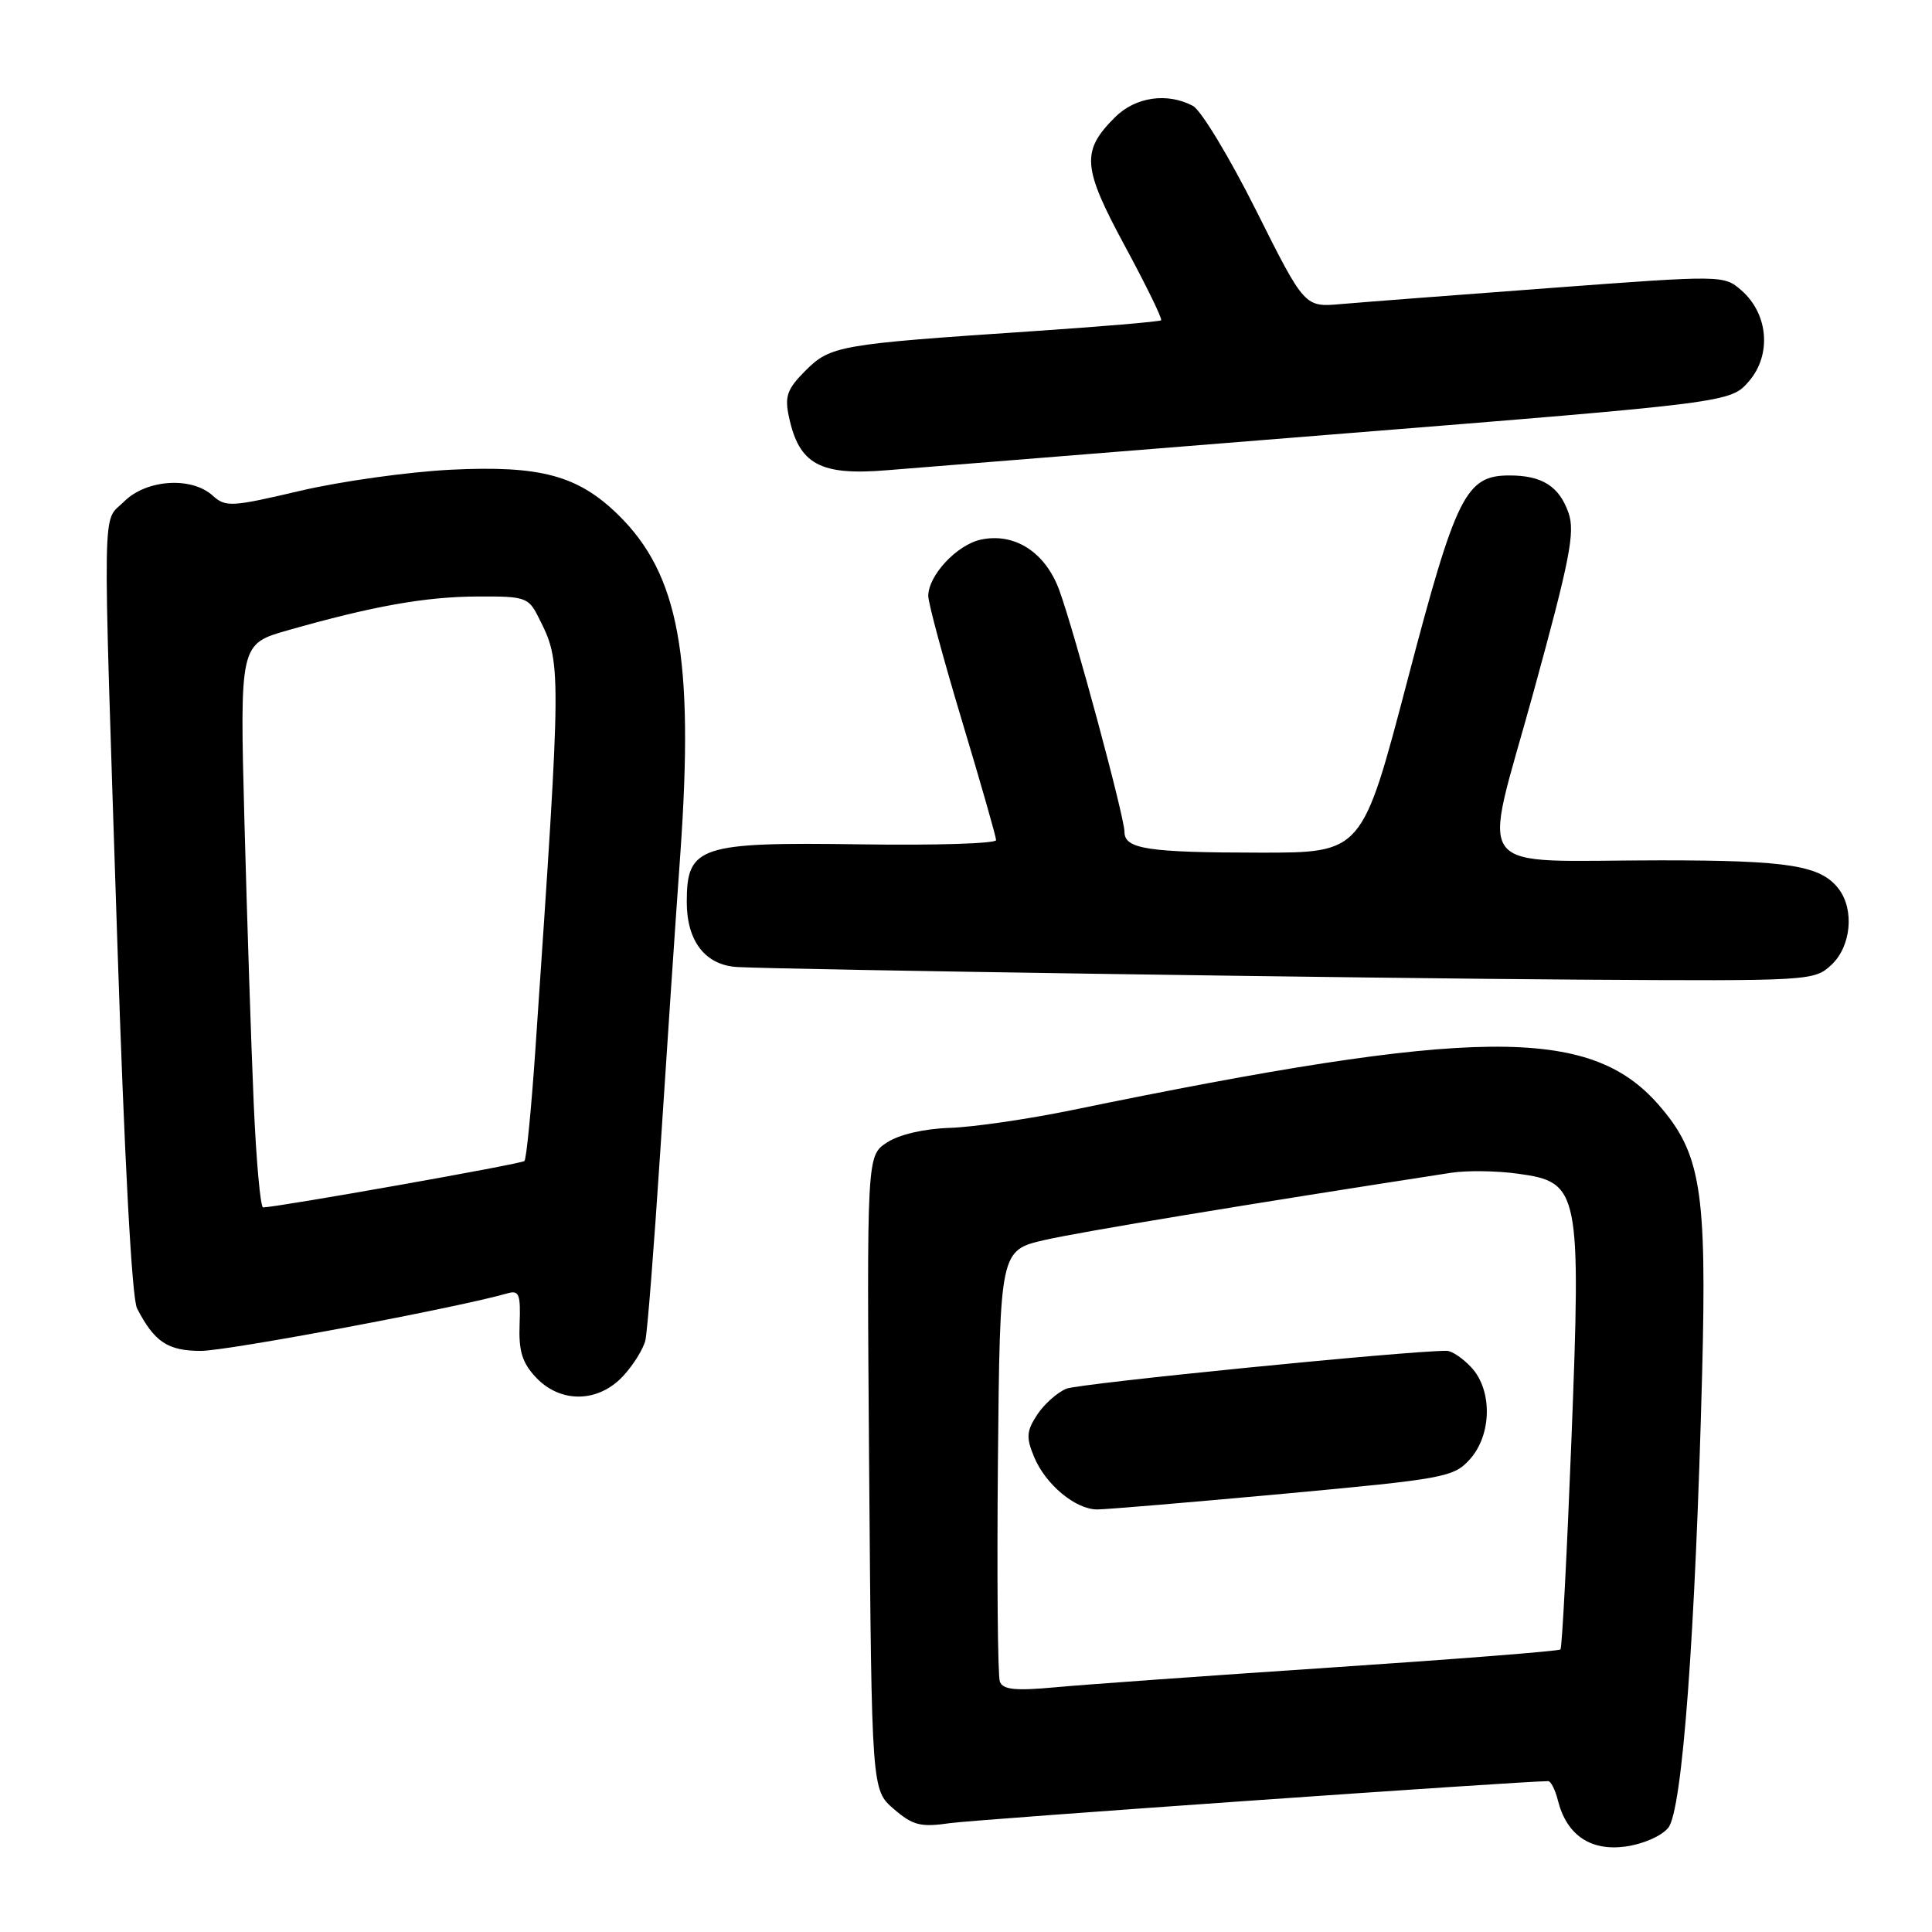 <?xml version="1.0" encoding="UTF-8" standalone="no"?>
<!DOCTYPE svg PUBLIC "-//W3C//DTD SVG 1.1//EN" "http://www.w3.org/Graphics/SVG/1.1/DTD/svg11.dtd" >
<svg xmlns="http://www.w3.org/2000/svg" xmlns:xlink="http://www.w3.org/1999/xlink" version="1.1" viewBox="0 0 256 256">
 <g >
 <path fill="currentColor"
d=" M 221.06 242.18 C 222.91 239.89 224.64 216.70 225.54 182.00 C 226.17 157.63 225.38 152.78 219.71 146.32 C 210.60 135.95 195.46 136.10 141.97 147.11 C 136.21 148.29 128.96 149.35 125.85 149.45 C 122.43 149.56 119.15 150.33 117.52 151.39 C 114.85 153.15 114.85 153.15 115.17 195.16 C 115.50 237.17 115.50 237.17 118.43 239.70 C 120.98 241.89 121.97 242.14 125.93 241.57 C 129.33 241.09 201.24 236.04 205.14 236.01 C 205.49 236.00 206.07 237.14 206.42 238.53 C 207.57 243.14 210.72 245.30 215.36 244.68 C 217.71 244.36 220.16 243.29 221.06 242.18 Z  M 82.57 182.33 C 83.93 180.86 85.26 178.72 85.52 177.58 C 85.78 176.44 86.65 165.38 87.46 153.00 C 88.26 140.62 89.46 122.73 90.14 113.23 C 91.99 87.08 89.98 76.11 81.91 68.21 C 76.57 62.99 71.61 61.66 59.76 62.24 C 54.12 62.52 45.12 63.78 39.76 65.04 C 30.65 67.18 29.90 67.22 28.18 65.67 C 25.37 63.12 19.39 63.52 16.45 66.45 C 13.50 69.41 13.58 64.46 15.53 124.37 C 16.48 153.46 17.47 172.05 18.16 173.37 C 20.46 177.82 22.23 179.00 26.63 179.00 C 30.17 179.00 60.78 173.25 67.26 171.37 C 68.78 170.93 69.00 171.50 68.85 175.44 C 68.71 179.02 69.19 180.57 71.01 182.51 C 74.26 185.97 79.27 185.89 82.57 182.33 Z  M 242.69 127.83 C 245.28 125.39 245.74 120.55 243.64 117.79 C 241.27 114.68 237.05 114.00 220.06 114.00 C 194.44 114.00 196.38 116.53 203.14 91.91 C 208.02 74.17 208.73 70.53 207.84 67.97 C 206.61 64.44 204.34 63.00 200.02 63.00 C 194.22 63.00 192.94 65.56 186.47 90.24 C 180.50 112.99 180.50 112.99 167.00 112.98 C 152.07 112.97 149.00 112.50 149.00 110.23 C 149.00 108.27 142.42 83.86 140.37 78.23 C 138.53 73.17 134.43 70.53 129.94 71.51 C 126.77 72.21 123.00 76.26 123.00 78.97 C 123.00 79.91 125.02 87.38 127.49 95.59 C 129.96 103.79 131.98 110.87 131.99 111.32 C 131.99 111.77 123.95 112.03 114.11 111.88 C 92.64 111.57 91.00 112.11 91.00 119.52 C 91.00 124.75 93.48 127.92 97.75 128.14 C 104.29 128.48 181.15 129.63 209.44 129.81 C 239.95 130.00 240.40 129.97 242.69 127.83 Z  M 176.40 57.58 C 229.31 53.34 229.31 53.34 231.76 50.50 C 234.77 46.99 234.31 41.58 230.74 38.47 C 228.42 36.46 228.30 36.45 205.45 38.16 C 192.83 39.10 180.33 40.06 177.69 40.29 C 172.87 40.72 172.87 40.72 166.45 27.90 C 162.92 20.85 159.15 14.62 158.08 14.04 C 154.68 12.22 150.44 12.84 147.74 15.54 C 143.24 20.03 143.41 22.16 149.07 32.63 C 151.89 37.85 154.05 42.27 153.85 42.44 C 153.66 42.62 145.85 43.28 136.50 43.91 C 111.15 45.61 110.04 45.81 106.72 49.12 C 104.29 51.56 103.95 52.51 104.54 55.25 C 105.88 61.53 108.66 63.04 117.50 62.31 C 120.80 62.04 147.31 59.91 176.40 57.58 Z  M 132.49 222.84 C 132.20 222.09 132.09 208.91 132.23 193.57 C 132.50 165.66 132.50 165.66 138.50 164.29 C 143.35 163.19 165.31 159.56 192.27 155.40 C 194.34 155.08 198.32 155.13 201.12 155.52 C 209.31 156.64 209.51 157.63 208.22 190.84 C 207.63 205.87 206.98 218.35 206.77 218.56 C 206.56 218.78 192.91 219.85 176.44 220.95 C 159.97 222.05 143.47 223.23 139.76 223.58 C 134.55 224.06 132.90 223.89 132.49 222.84 Z  M 170.00 197.94 C 191.43 195.96 192.61 195.74 194.75 193.38 C 197.68 190.14 197.78 184.22 194.96 181.19 C 193.84 179.98 192.38 179.00 191.71 178.99 C 186.66 178.96 143.04 183.31 141.30 184.01 C 140.09 184.51 138.35 186.06 137.43 187.46 C 136.01 189.63 135.95 190.47 137.02 193.04 C 138.53 196.70 142.50 200.00 145.38 200.01 C 146.55 200.01 157.62 199.08 170.00 197.94 Z  M 33.62 146.25 C 33.29 138.69 32.74 121.89 32.39 108.91 C 31.77 85.33 31.77 85.33 38.13 83.52 C 49.36 80.32 56.34 79.07 63.22 79.04 C 69.57 79.00 70.03 79.15 71.33 81.75 C 74.43 87.90 74.44 87.64 70.95 138.94 C 70.41 146.87 69.75 153.58 69.49 153.84 C 69.11 154.23 36.90 159.94 34.86 159.99 C 34.51 159.99 33.95 153.81 33.62 146.25 Z "/>
</g>
</svg>